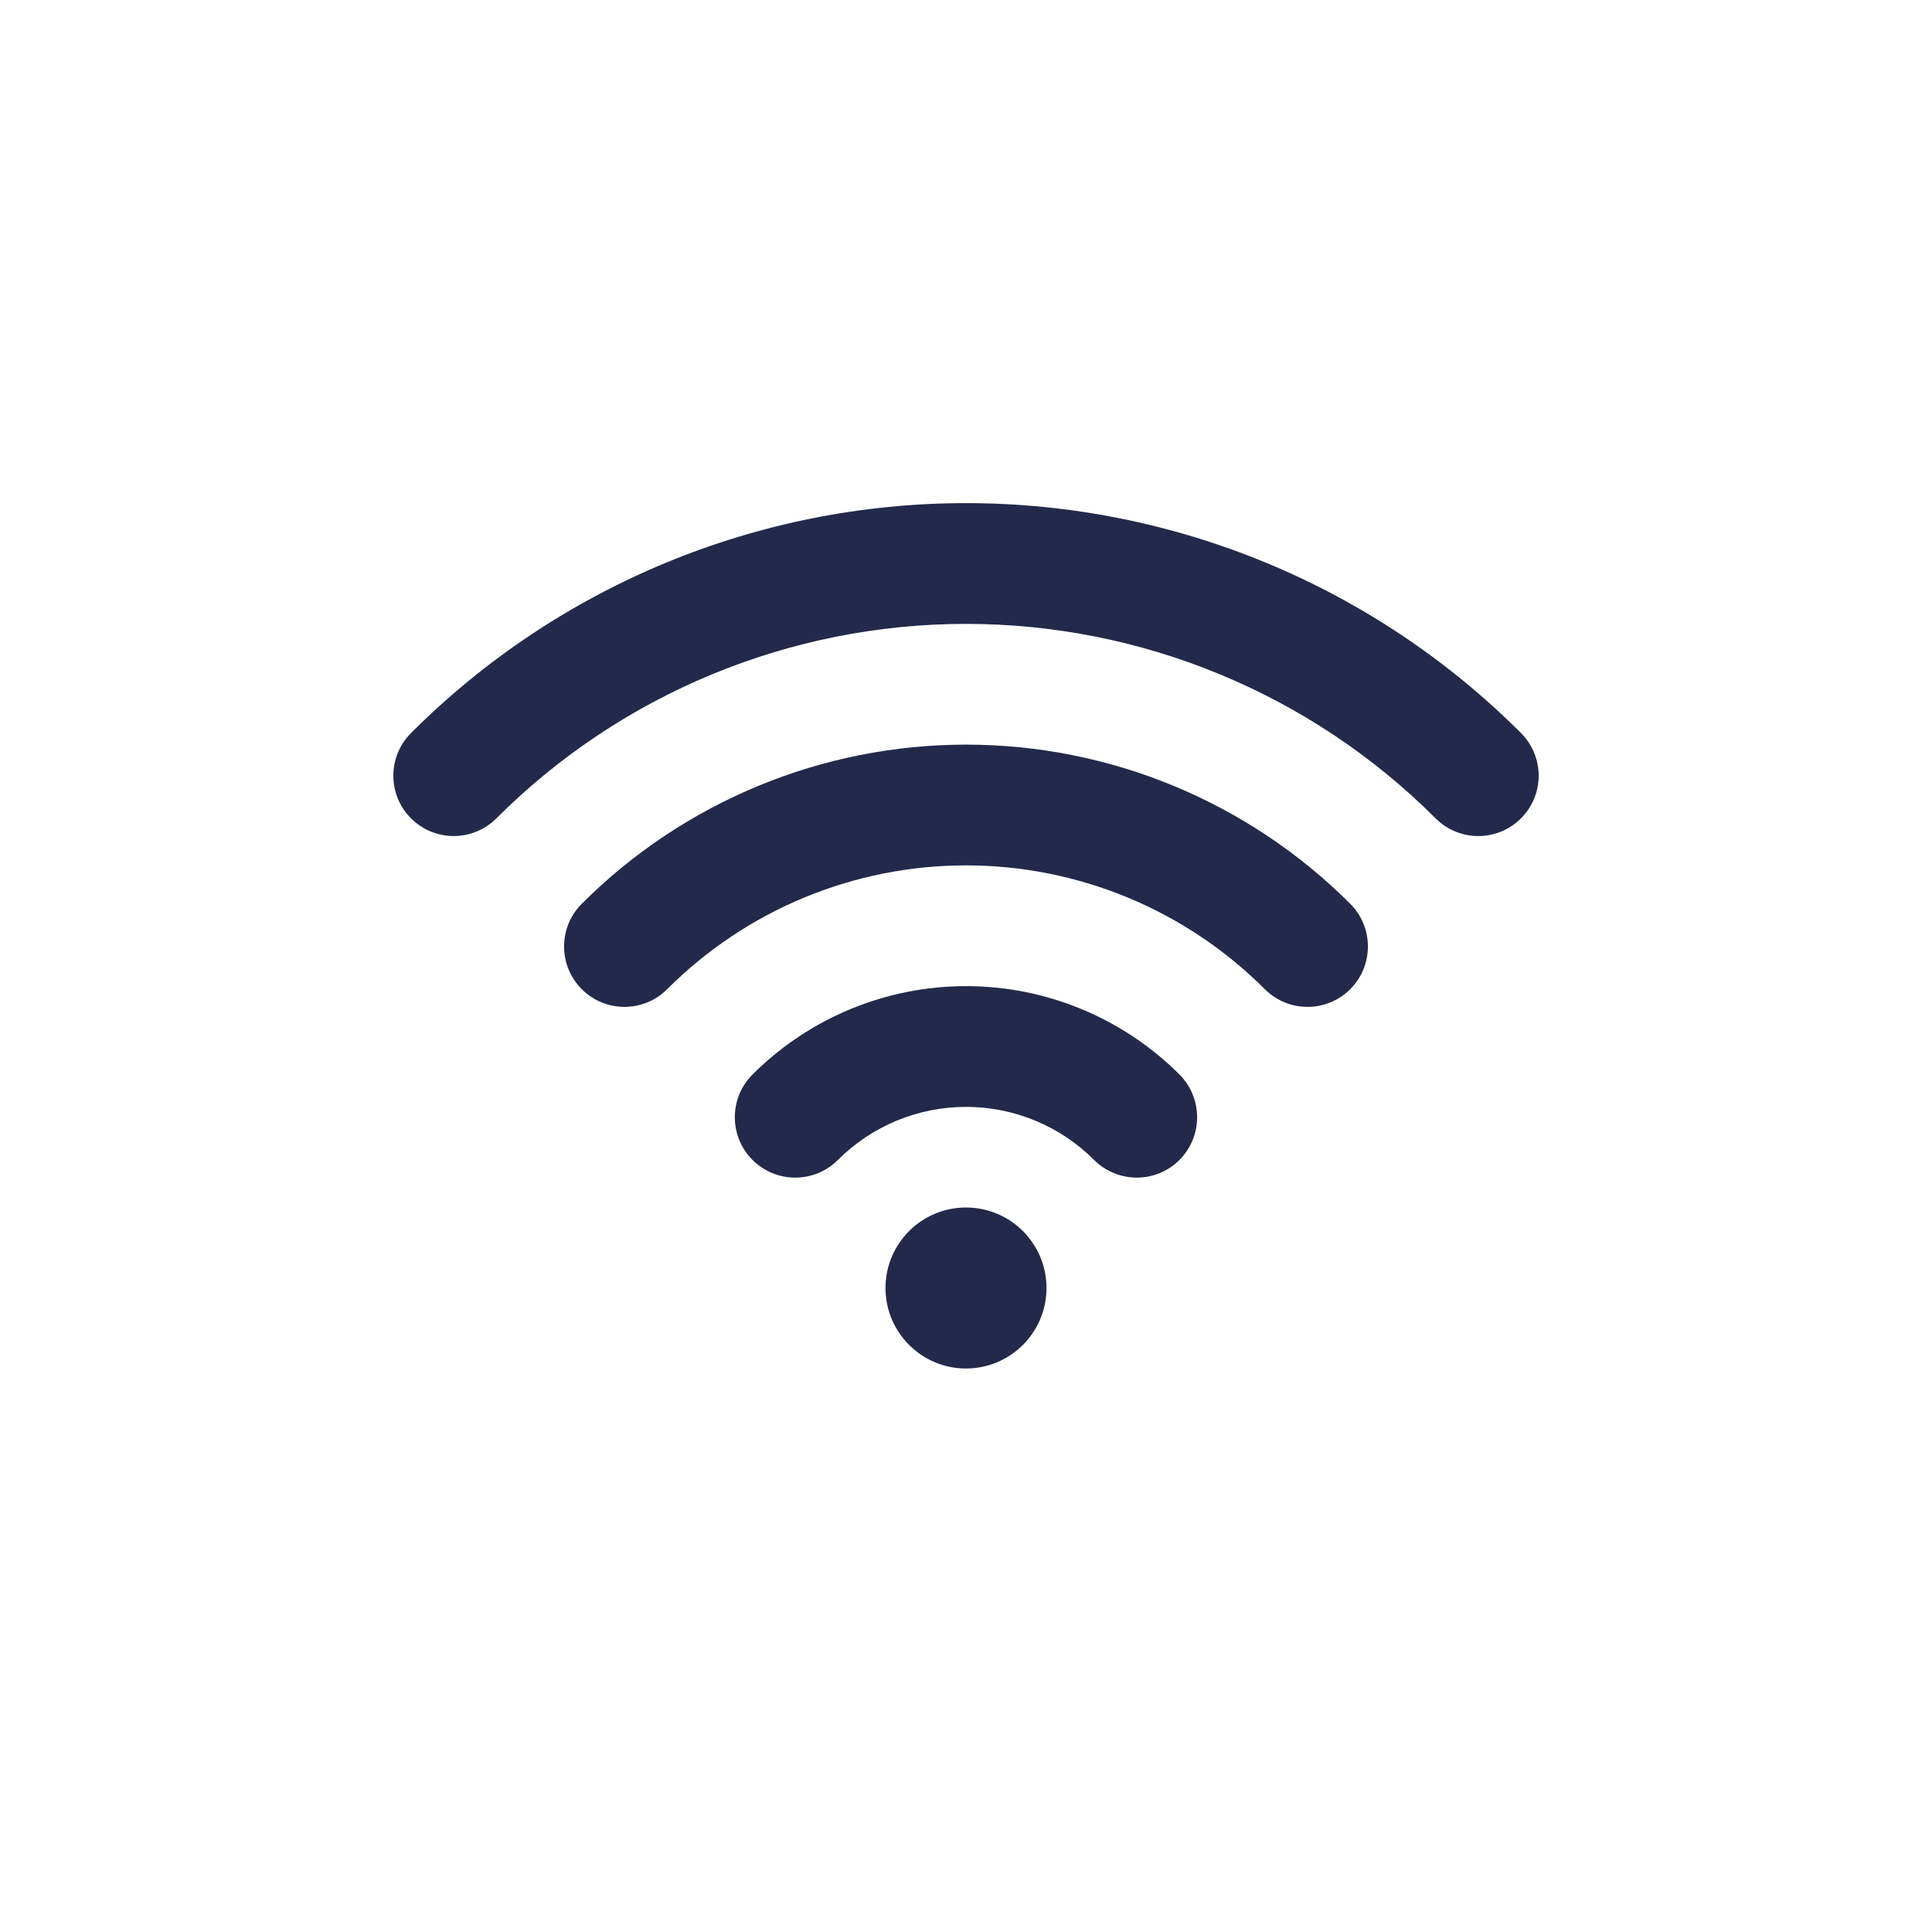 <svg width="24" height="24" viewBox="0 0 24 24" fill="none" xmlns="http://www.w3.org/2000/svg">
<path fill-rule="evenodd" clip-rule="evenodd" d="M12 10.75C10.608 10.75 9.272 11.303 8.288 12.288C7.995 12.581 7.52 12.581 7.227 12.288C6.934 11.995 6.934 11.52 7.227 11.227C8.493 9.961 10.21 9.25 12 9.25C13.79 9.25 15.507 9.961 16.773 11.227C17.066 11.52 17.066 11.995 16.773 12.288C16.48 12.581 16.005 12.581 15.712 12.288C14.728 11.303 13.392 10.75 12 10.75Z" fill="#23294A"/>
<path fill-rule="evenodd" clip-rule="evenodd" d="M12 13.75C11.403 13.75 10.831 13.987 10.409 14.409C10.116 14.702 9.641 14.702 9.348 14.409C9.055 14.116 9.055 13.641 9.348 13.348C10.052 12.645 11.005 12.25 12 12.25C12.995 12.25 13.948 12.645 14.652 13.348C14.944 13.641 14.944 14.116 14.652 14.409C14.359 14.702 13.884 14.702 13.591 14.409C13.169 13.987 12.597 13.75 12 13.75Z" fill="#23294A"/>
<path d="M13 16C13 16.552 12.552 17 12 17C11.448 17 11 16.552 11 16C11 15.448 11.448 15 12 15C12.552 15 13 15.448 13 16Z" fill="#23294A"/>
<path fill-rule="evenodd" clip-rule="evenodd" d="M12 7.75C9.812 7.75 7.713 8.619 6.166 10.166C5.873 10.459 5.399 10.459 5.106 10.166C4.813 9.873 4.813 9.399 5.106 9.106C6.934 7.277 9.414 6.25 12 6.25C14.586 6.25 17.066 7.277 18.894 9.106C19.187 9.399 19.187 9.873 18.894 10.166C18.601 10.459 18.127 10.459 17.834 10.166C16.286 8.619 14.188 7.75 12 7.75Z" fill="#23294A"/>
</svg>
